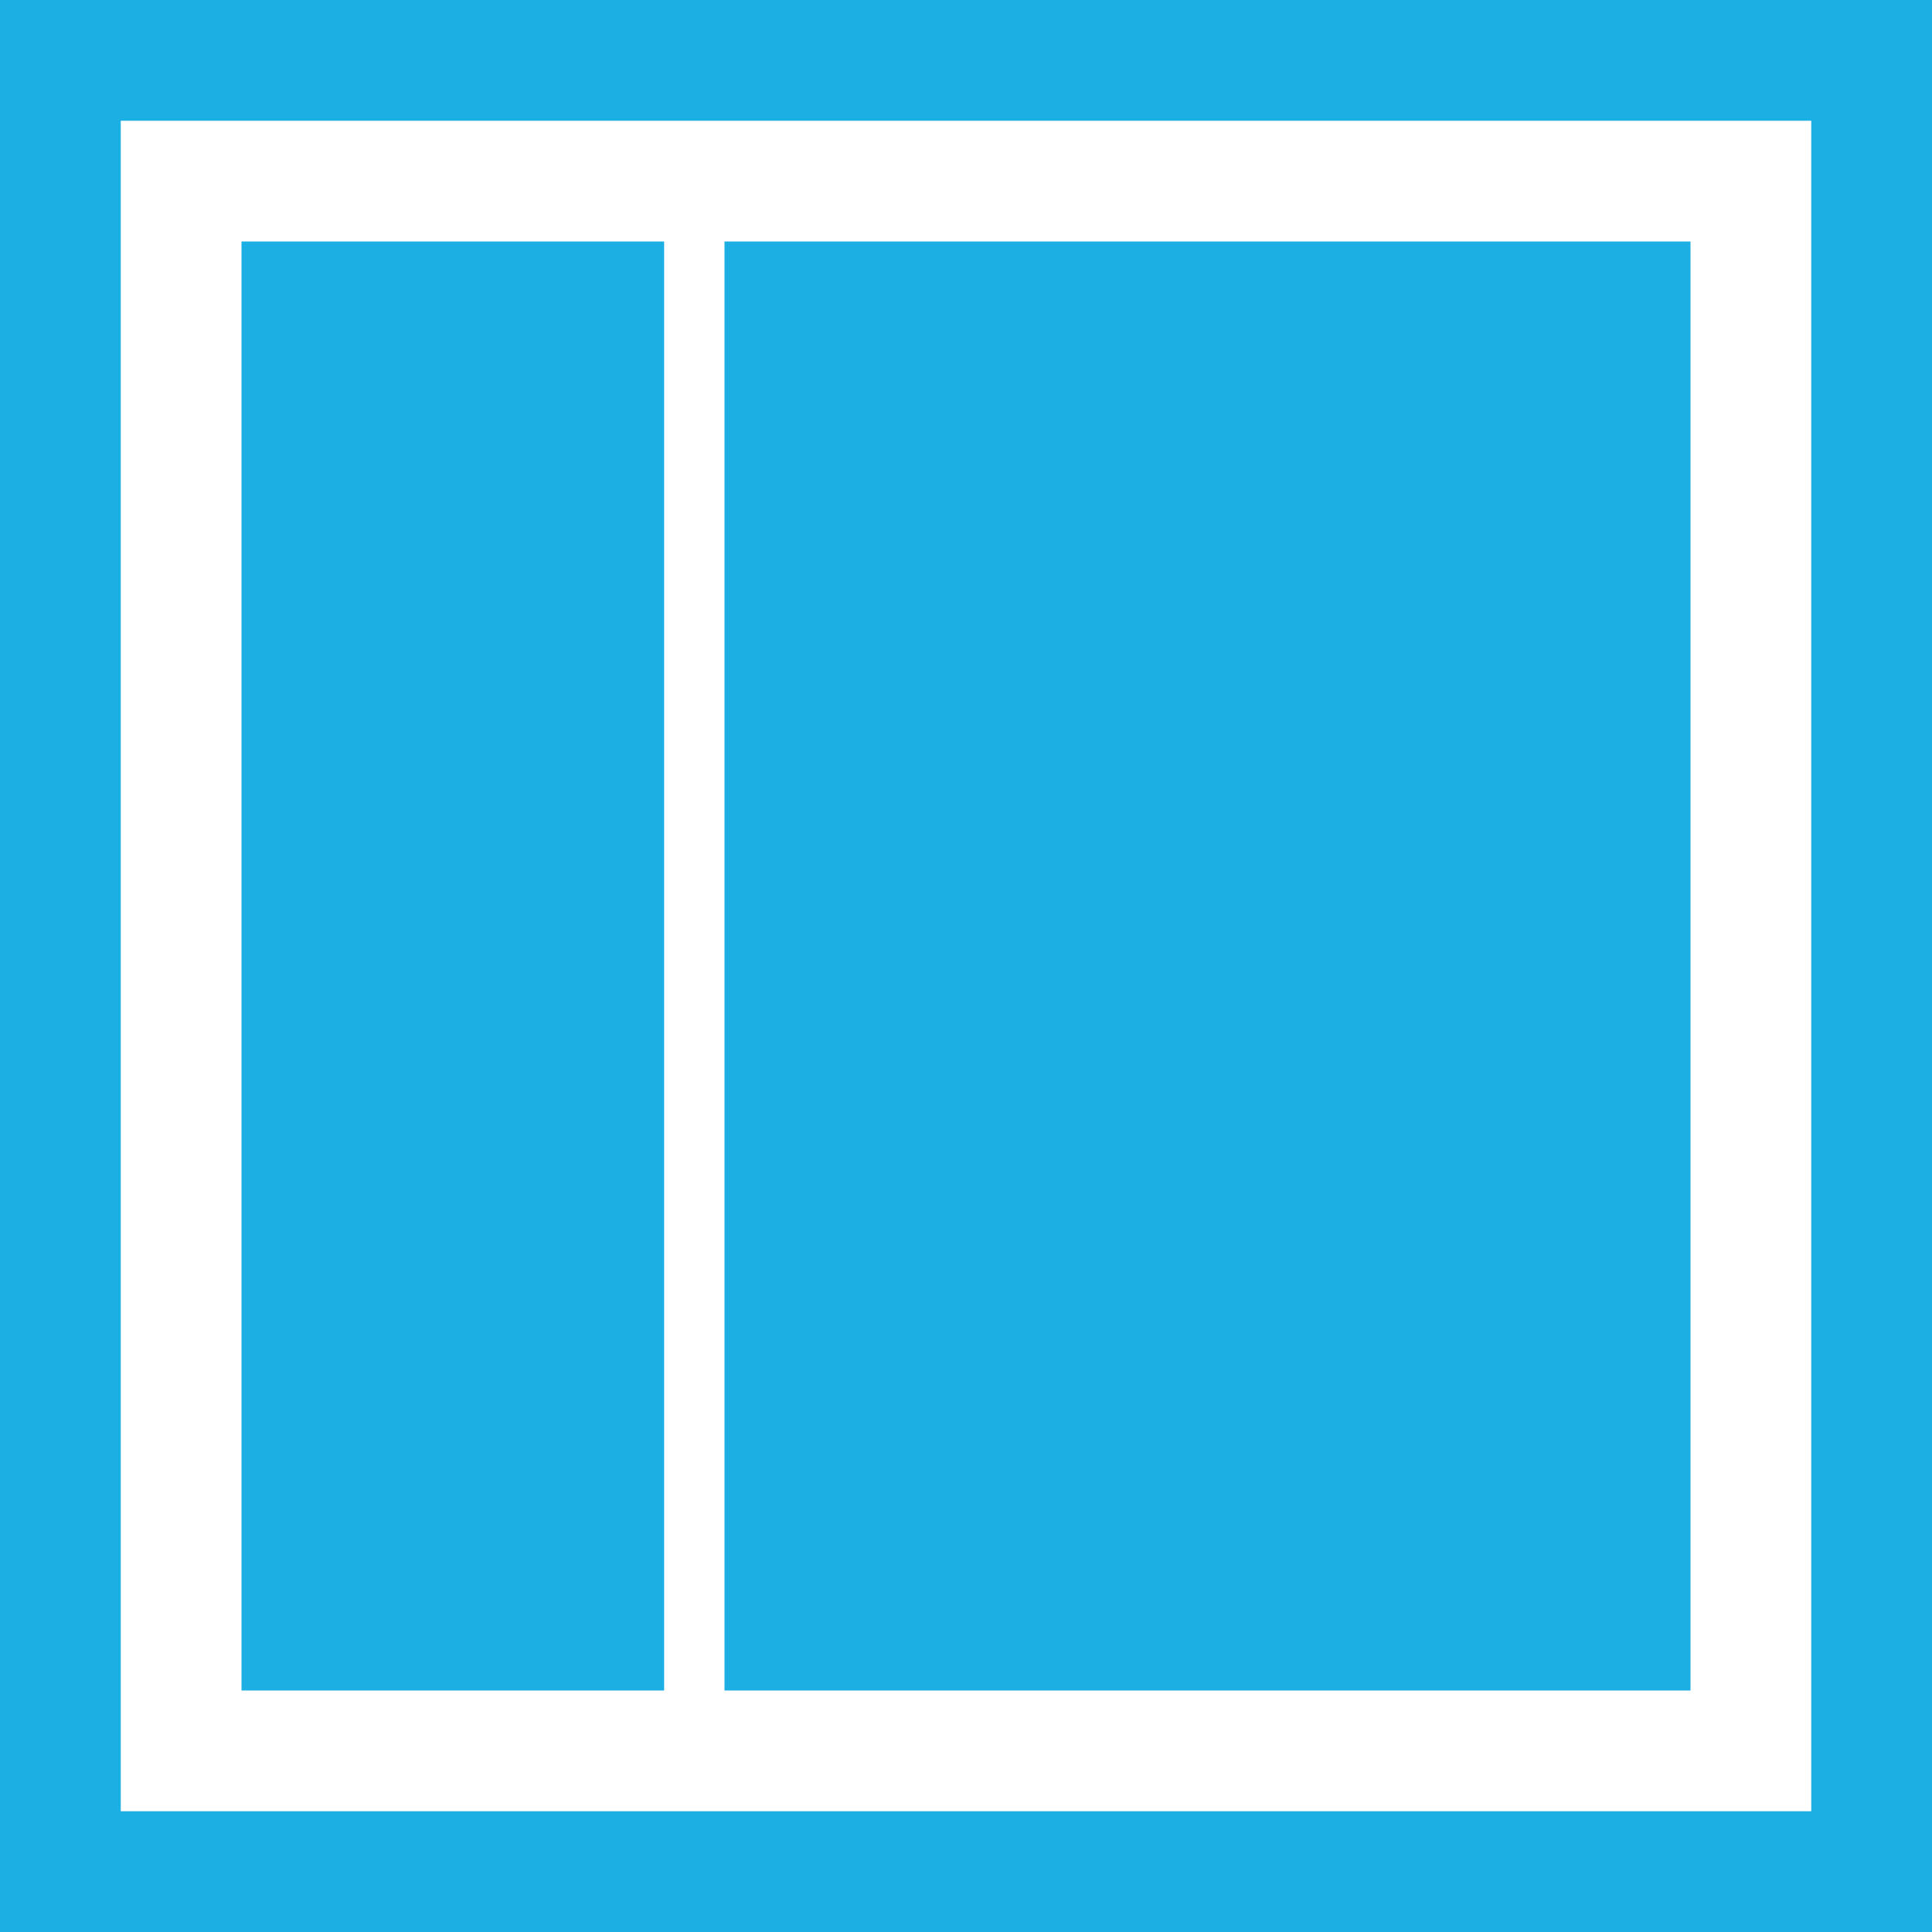 <svg xmlns="http://www.w3.org/2000/svg" width="32" height="32" viewBox="0 0 32 32">
  <defs>
    <style>
      .cls-1 {
        fill: #1cafe4;
        fill-rule: evenodd;
      }
    </style>
  </defs>
  <path id="s1-content" class="cls-1" d="M32,32V0H0V32H32ZM2,2H30V30H2V2ZM12,4H28V28H12V4ZM4,4h7V28H4V4Z"/>
</svg>
